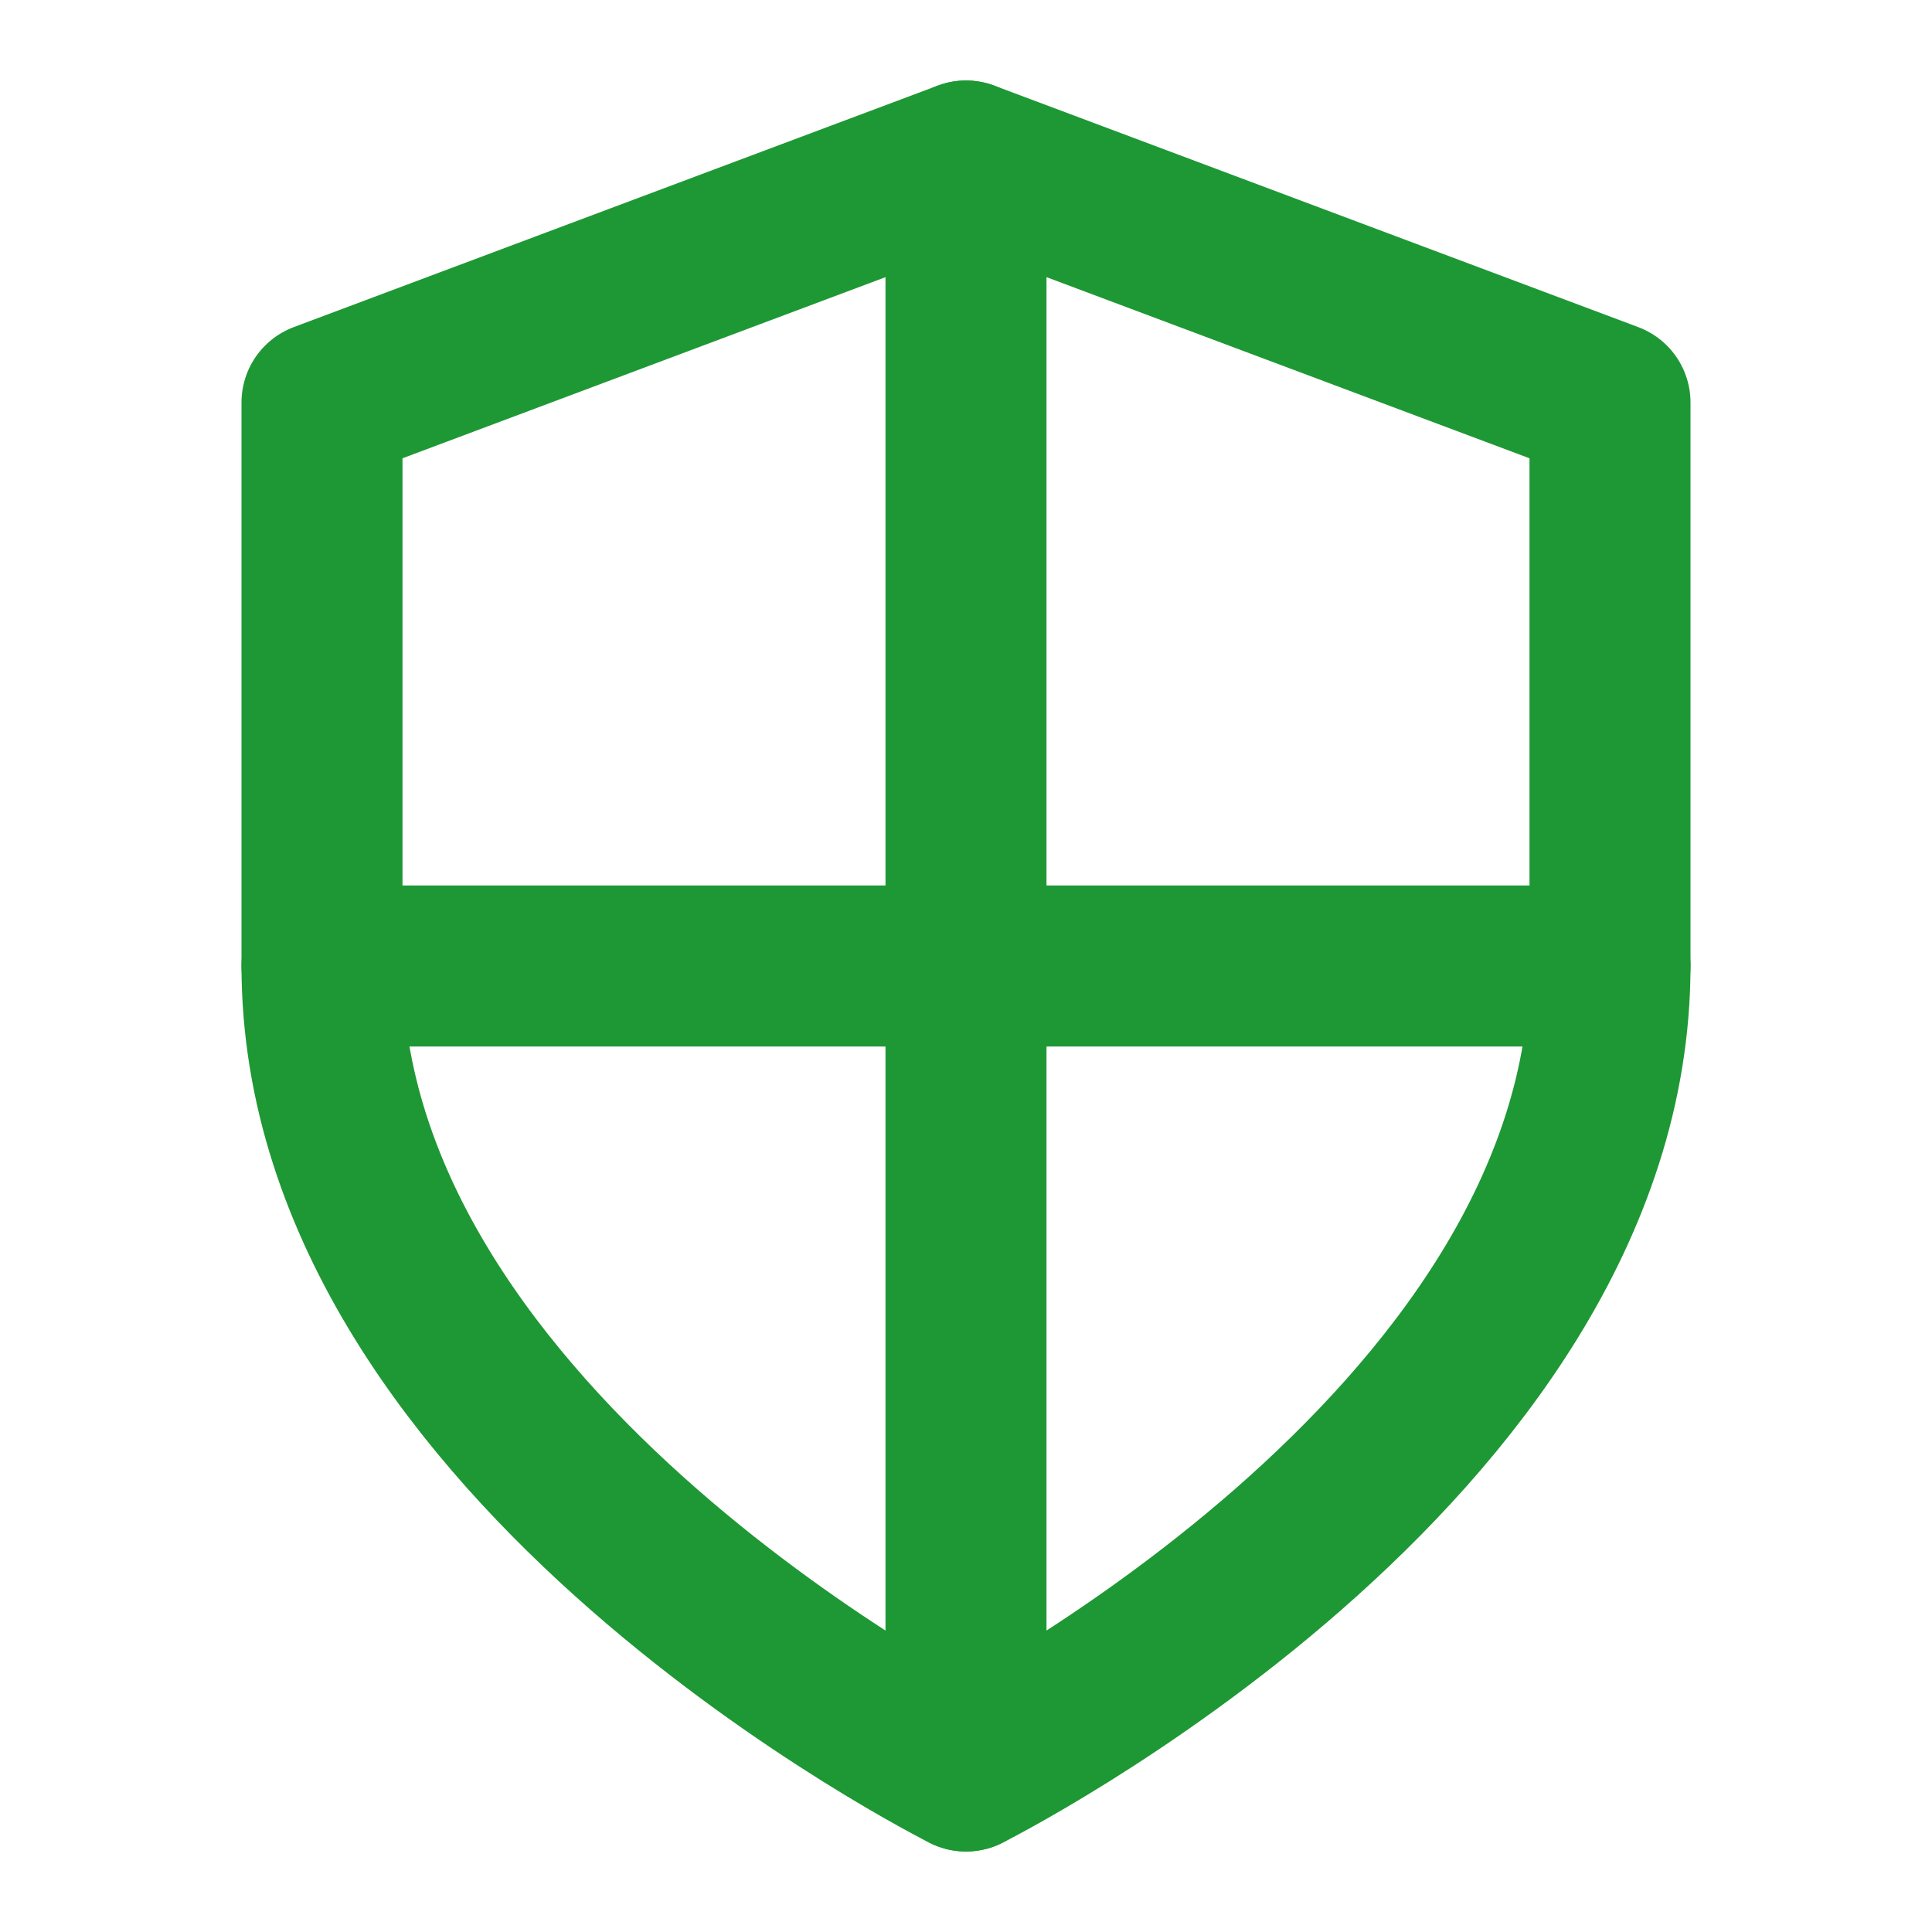 <svg xmlns="http://www.w3.org/2000/svg" width="24" height="24" viewBox="0 0 24 24" fill="none" stroke="#1e9834" stroke-width="2" stroke-linecap="round" stroke-linejoin="round">
  <path d="M12 22s8-4 8-10V5l-8-3-8 3v7c0 6 8 10 8 10z"></path>
  <path d="M12 22V2"></path>
  <path d="M12 12H4"></path>
  <path d="M12 12h8"></path>
</svg>